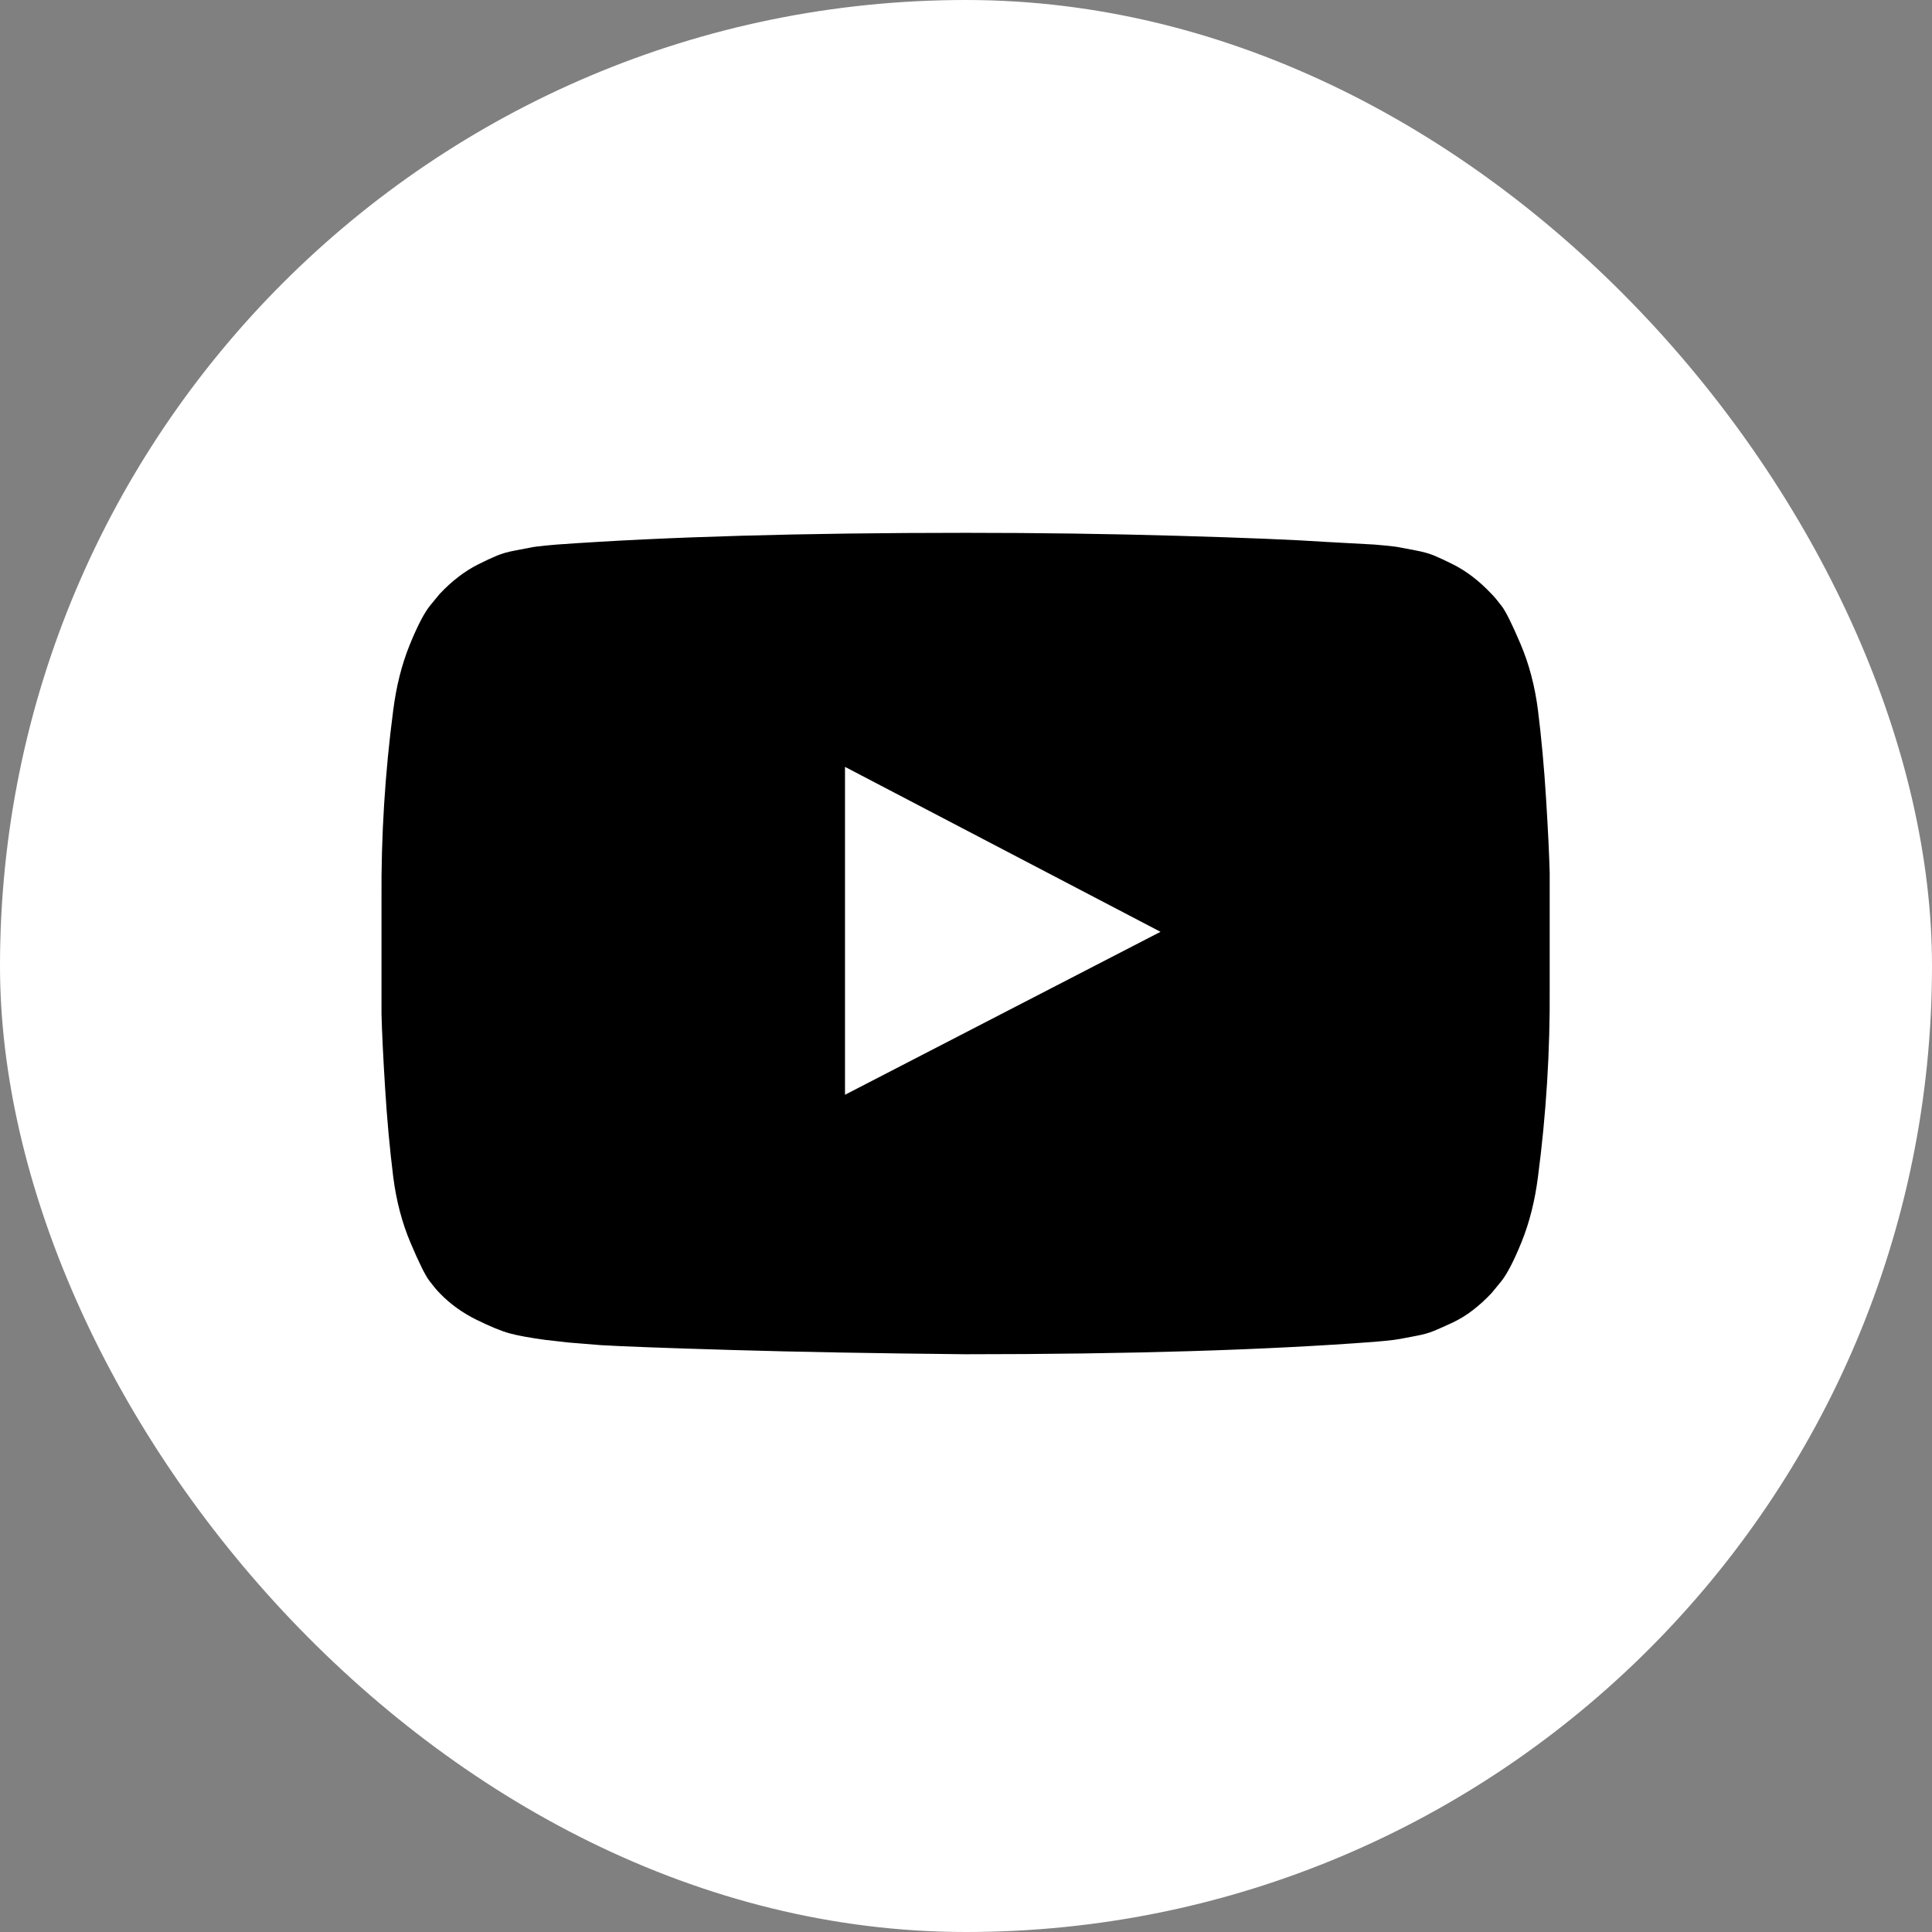 <svg width="43" height="43" viewBox="0 0 43 43" fill="none" xmlns="http://www.w3.org/2000/svg">
<rect x="0" y="0" width="43" height="43" fill="#808080" stroke="none"/>
<rect width="43" height="43" rx="21.5" fill="white"/>
<g clip-path="url(#clip0_917_484)">
<path d="M18.807 24.366L25.829 20.739L18.807 17.068V24.366ZM21.491 11.859C23.116 11.859 24.685 11.881 26.199 11.925C27.713 11.968 28.823 12.014 29.529 12.062L30.588 12.12C30.598 12.12 30.68 12.128 30.835 12.142C30.989 12.157 31.101 12.171 31.168 12.186C31.236 12.2 31.35 12.222 31.509 12.251C31.669 12.28 31.807 12.319 31.923 12.367C32.039 12.416 32.174 12.478 32.329 12.556C32.484 12.633 32.634 12.727 32.779 12.839C32.924 12.95 33.064 13.078 33.2 13.223C33.258 13.281 33.333 13.371 33.425 13.492C33.516 13.613 33.657 13.896 33.845 14.34C34.034 14.785 34.162 15.274 34.23 15.806C34.307 16.425 34.368 17.085 34.411 17.786C34.455 18.488 34.481 19.037 34.491 19.433V20.013V21.987C34.501 23.389 34.414 24.792 34.23 26.194C34.162 26.726 34.041 27.207 33.867 27.638C33.693 28.068 33.538 28.366 33.403 28.53L33.2 28.777C33.064 28.922 32.924 29.05 32.779 29.161C32.634 29.273 32.484 29.364 32.329 29.437C32.174 29.509 32.039 29.57 31.923 29.618C31.807 29.667 31.669 29.705 31.509 29.734C31.35 29.763 31.234 29.785 31.161 29.8C31.089 29.814 30.977 29.829 30.828 29.843C30.677 29.858 30.598 29.865 30.588 29.865C28.16 30.049 25.128 30.141 21.491 30.141C19.489 30.121 17.75 30.09 16.275 30.046C14.8 30.003 13.83 29.966 13.366 29.938L12.655 29.88L12.133 29.821C11.784 29.773 11.521 29.725 11.342 29.676C11.163 29.628 10.916 29.526 10.602 29.372C10.288 29.217 10.014 29.019 9.782 28.777C9.724 28.719 9.649 28.629 9.557 28.508C9.465 28.387 9.325 28.105 9.137 27.66C8.948 27.215 8.82 26.726 8.752 26.194C8.675 25.575 8.614 24.915 8.571 24.214C8.527 23.512 8.501 22.963 8.491 22.567V21.987V20.013C8.481 18.611 8.568 17.208 8.752 15.806C8.82 15.274 8.941 14.793 9.115 14.362C9.289 13.932 9.444 13.634 9.579 13.47L9.782 13.223C9.918 13.078 10.058 12.95 10.203 12.839C10.348 12.727 10.498 12.633 10.653 12.556C10.808 12.478 10.943 12.416 11.059 12.367C11.175 12.319 11.313 12.28 11.473 12.251C11.632 12.222 11.746 12.2 11.813 12.186C11.881 12.171 11.992 12.157 12.147 12.142C12.302 12.128 12.384 12.12 12.394 12.12C14.822 11.946 17.854 11.859 21.491 11.859Z" fill="black"/>
</g>
<defs>
<clipPath id="clip0_917_484">
<rect width="26.02" height="26" fill="white" transform="matrix(1 0 0 -1 8.48 34)"/>
</clipPath>
</defs>
</svg>
